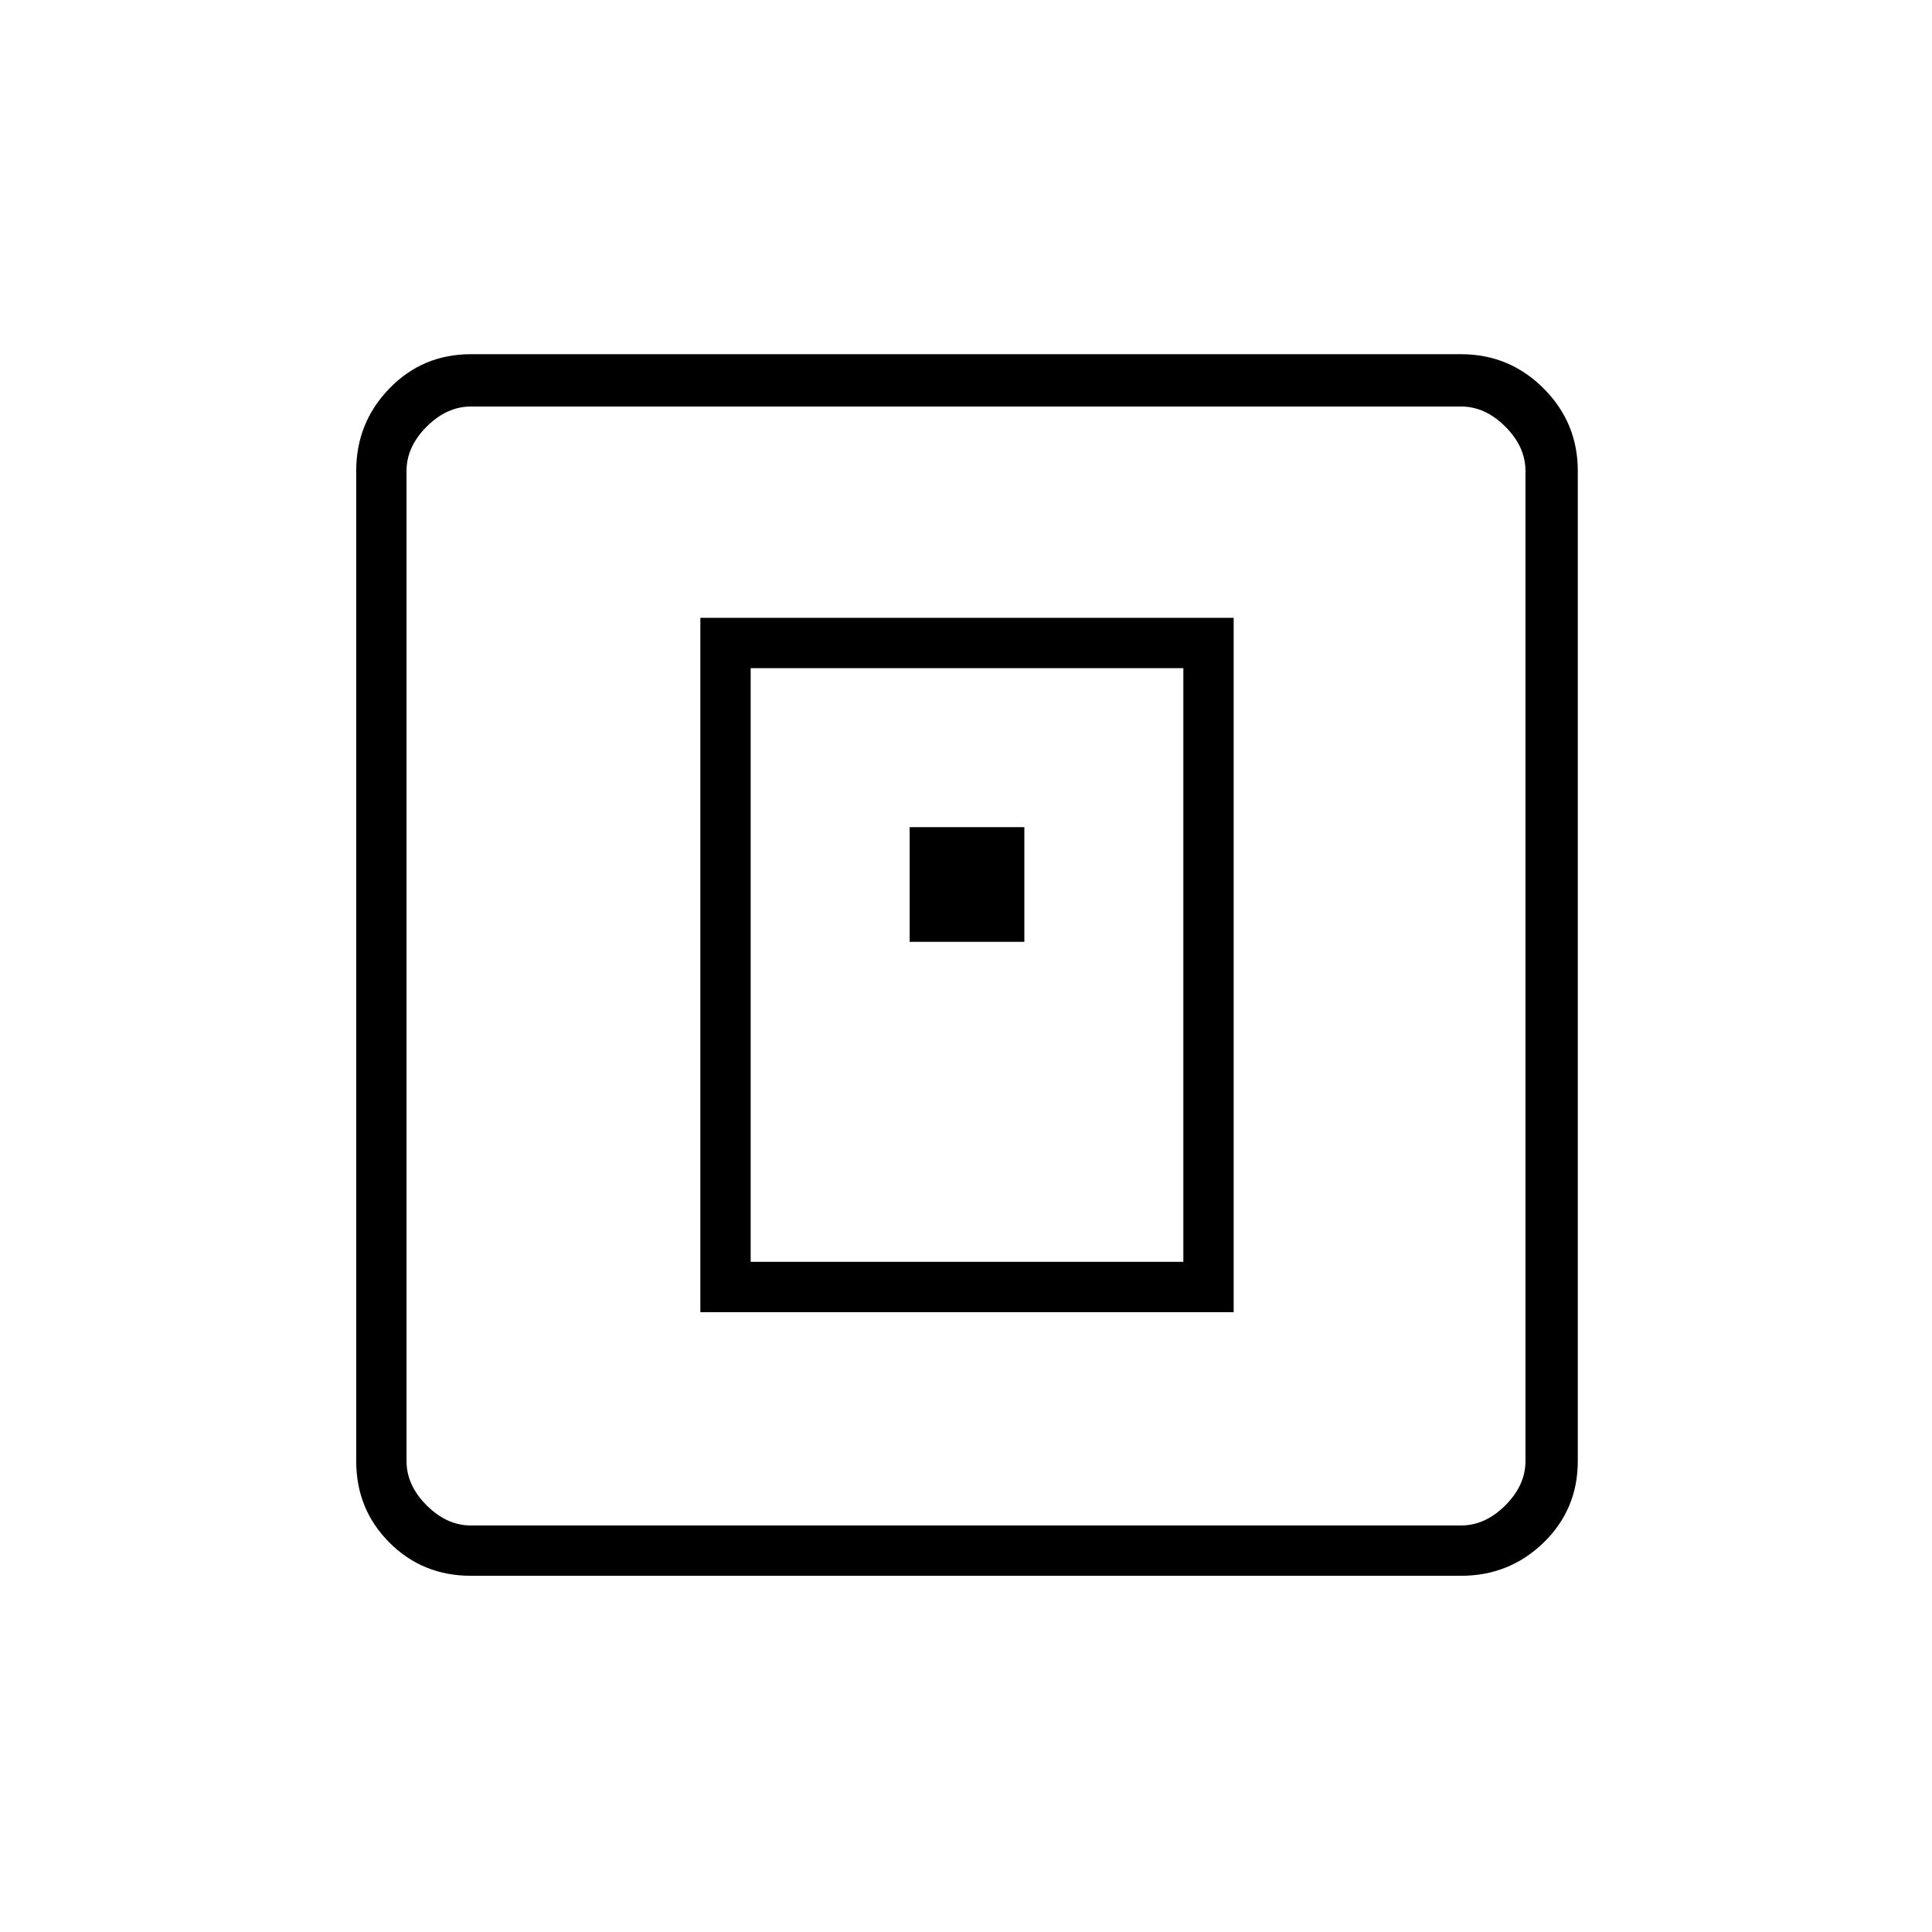 <svg xmlns="http://www.w3.org/2000/svg" height="24" width="24"><path d="M8.7 16.3h6.625V7.675H8.7Zm.625-.625V8.3H14.7v7.375ZM11.3 11.7h1.425v-1.425H11.3Zm-5.45 7.875q-.6 0-1.012-.412-.413-.413-.413-1.013V5.85q0-.6.413-1.025Q5.25 4.4 5.85 4.4h12.3q.6 0 1.025.425.425.425.425 1.025v12.3q0 .6-.425 1.013-.425.412-1.025.412Zm0-.625h12.3q.3 0 .55-.25.25-.25.25-.55V5.85q0-.3-.25-.55-.25-.25-.55-.25H5.85q-.3 0-.55.25-.25.25-.25.55v12.3q0 .3.25.55.25.25.55.25Zm-.8-13.9v13.9-13.9Z"/></svg>